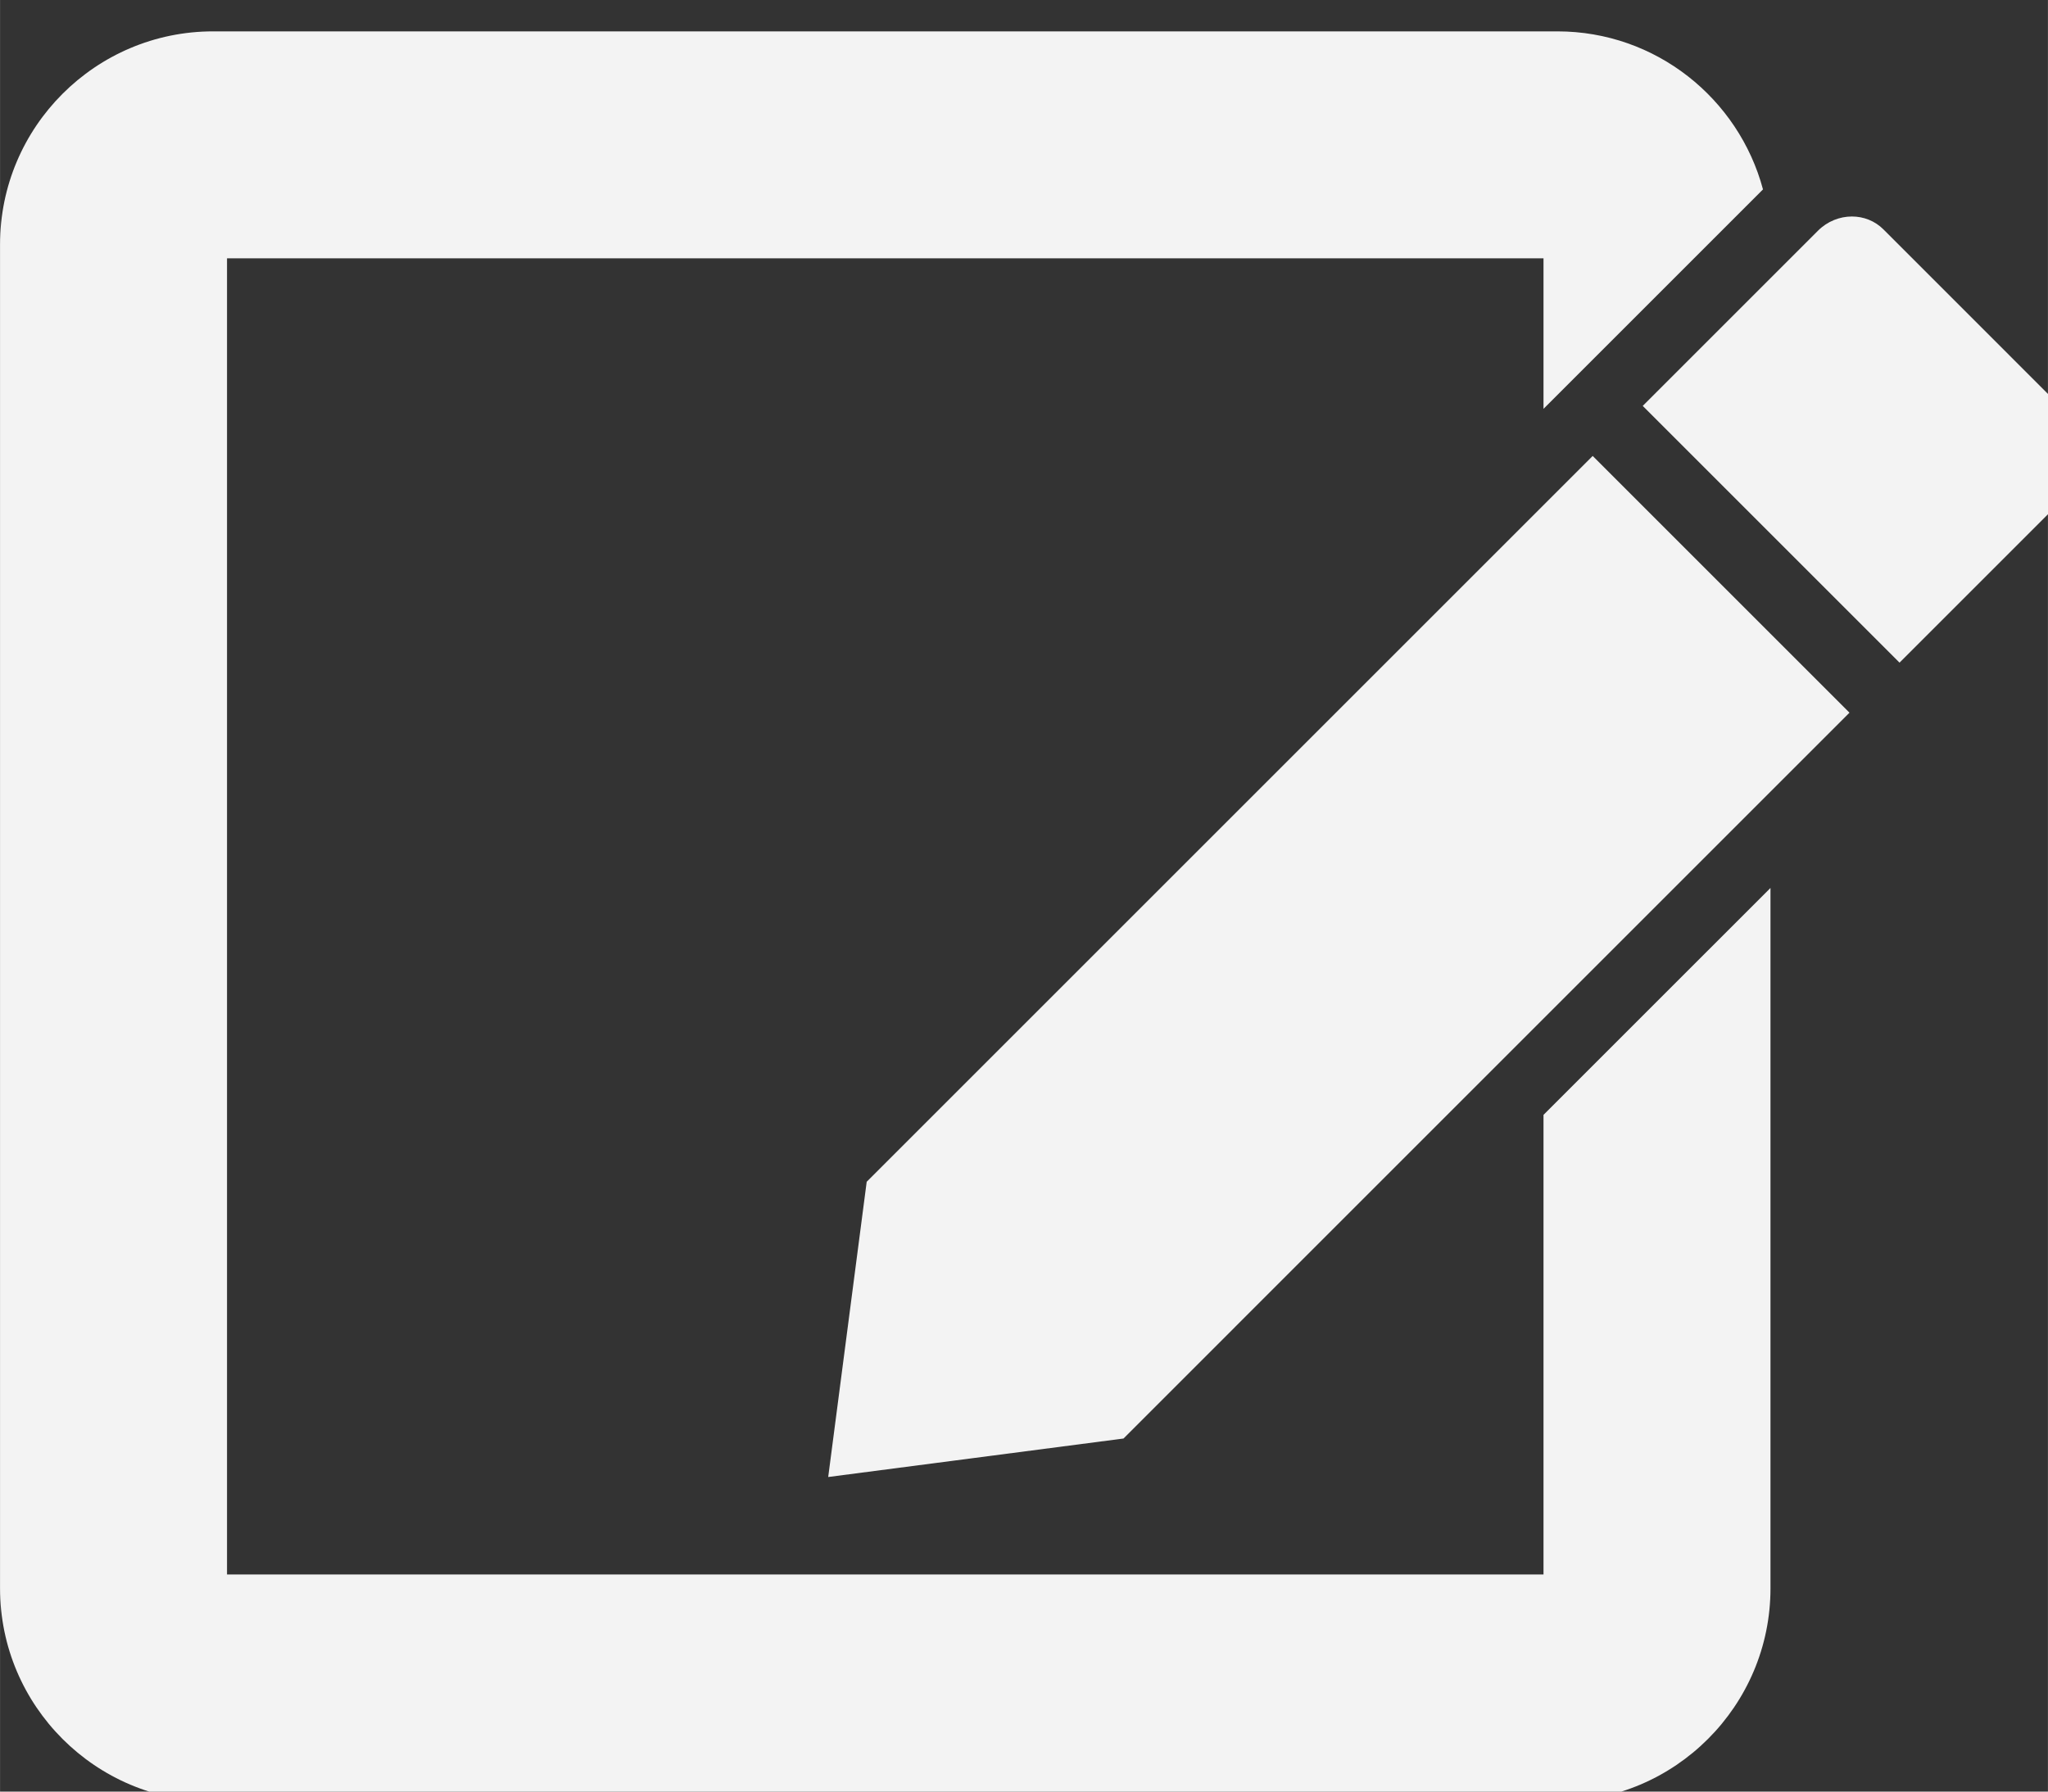 <?xml version="1.0" encoding="UTF-8" standalone="no"?>
<!-- Created with Inkscape (http://www.inkscape.org/) -->

<svg
   xmlns:dc="http://purl.org/dc/elements/1.1/"
   xmlns:cc="http://creativecommons.org/ns#"
   xmlns:rdf="http://www.w3.org/1999/02/22-rdf-syntax-ns#"
   xmlns:svg="http://www.w3.org/2000/svg"
   xmlns="http://www.w3.org/2000/svg"
   xmlns:sodipodi="http://sodipodi.sourceforge.net/DTD/sodipodi-0.dtd"
   xmlns:inkscape="http://www.inkscape.org/namespaces/inkscape"
   width="48"
   height="42"
   viewBox="0 0 12.7 11.113"
   version="1.1"
   id="svg860"
   inkscape:version="0.92.2 (5c3e80d, 2017-08-06)"
   sodipodi:docname="edit-white.svg">
  <rect x="0" y="0" width="12.7" height="11.113" fill="#333333" stroke="none"/>
  <defs
     id="defs854" />
  <sodipodi:namedview
     id="base"
     pagecolor="#a0a0a0"
     bordercolor="#ff0000"
     borderopacity="1"
     inkscape:pageopacity="1"
     inkscape:pageshadow="2"
     inkscape:zoom="23.047619"
     inkscape:cx="24"
     inkscape:cy="24.270026"
     inkscape:document-units="mm"
     inkscape:current-layer="layer1"
     showgrid="true"
     units="px"
     inkscape:window-width="1920"
     inkscape:window-height="1137"
     inkscape:window-x="1912"
     inkscape:window-y="-8"
     inkscape:window-maximized="1">
    <inkscape:grid
       type="xygrid"
       id="grid1408" />
  </sodipodi:namedview>
  <g
     inkscape:label="Layer 1"
     inkscape:groupmode="layer"
     id="layer1"
     transform="translate(0,-285.887)">
    <g
       id="g10"
       transform="matrix(0.023,0,0,0.023,1.9799446e-8,285.094)"
       style="fill:#ffffff;fill-opacity:0.941">
      <g
         id="g8"
         style="fill:#ffffff;fill-opacity:0.941">
        <path
           d="M 416.16,335.148 V 459.097 H 61.2 v -354.96 h 354.96 v 40.6 l 0.275,-0.275 0.514,-0.514 12.981,-12.98 16.823,-16.824 28.587,-28.586 C 468.779,61.054 446.447,42.938 419.911,42.938 H 57.449 C 25.771,42.938 0,68.709 0,100.386 V 462.85 c 0,31.676 25.771,57.447 57.449,57.447 h 362.463 c 31.677,0 57.448,-25.771 57.448,-57.447 v -188.9 l -30.601,30.6 z"
           id="path2"
           inkscape:connector-curvature="0"
           style="fill:#ffffff;fill-opacity:0.941" />
        <polygon
           points="477.36,247.982 498.658,226.685 477.36,205.387 446.76,174.787 429.422,157.443 416.16,170.705 233.674,353.191 223.294,432.812 302.916,422.434 416.16,309.182 446.76,278.582 "
           id="polygon4"
           style="fill:#ffffff;fill-opacity:0.941" />
        <path
           d="m 507.825,96.353 c -2.325,-2.332 -5.397,-3.488 -8.513,-3.488 -3.274,0 -6.598,1.285 -9.144,3.831 l -12.809,12.809 -30.601,30.6 -3.843,3.843 3.843,3.843 30.601,30.6 34.798,34.798 47.247,-47.247 c 4.969,-4.969 5.122,-12.876 0.343,-17.656 z"
           id="path6"
           inkscape:connector-curvature="0"
           style="fill:#ffffff;fill-opacity:0.941" />
      </g>
    </g>
  </g>
</svg>
